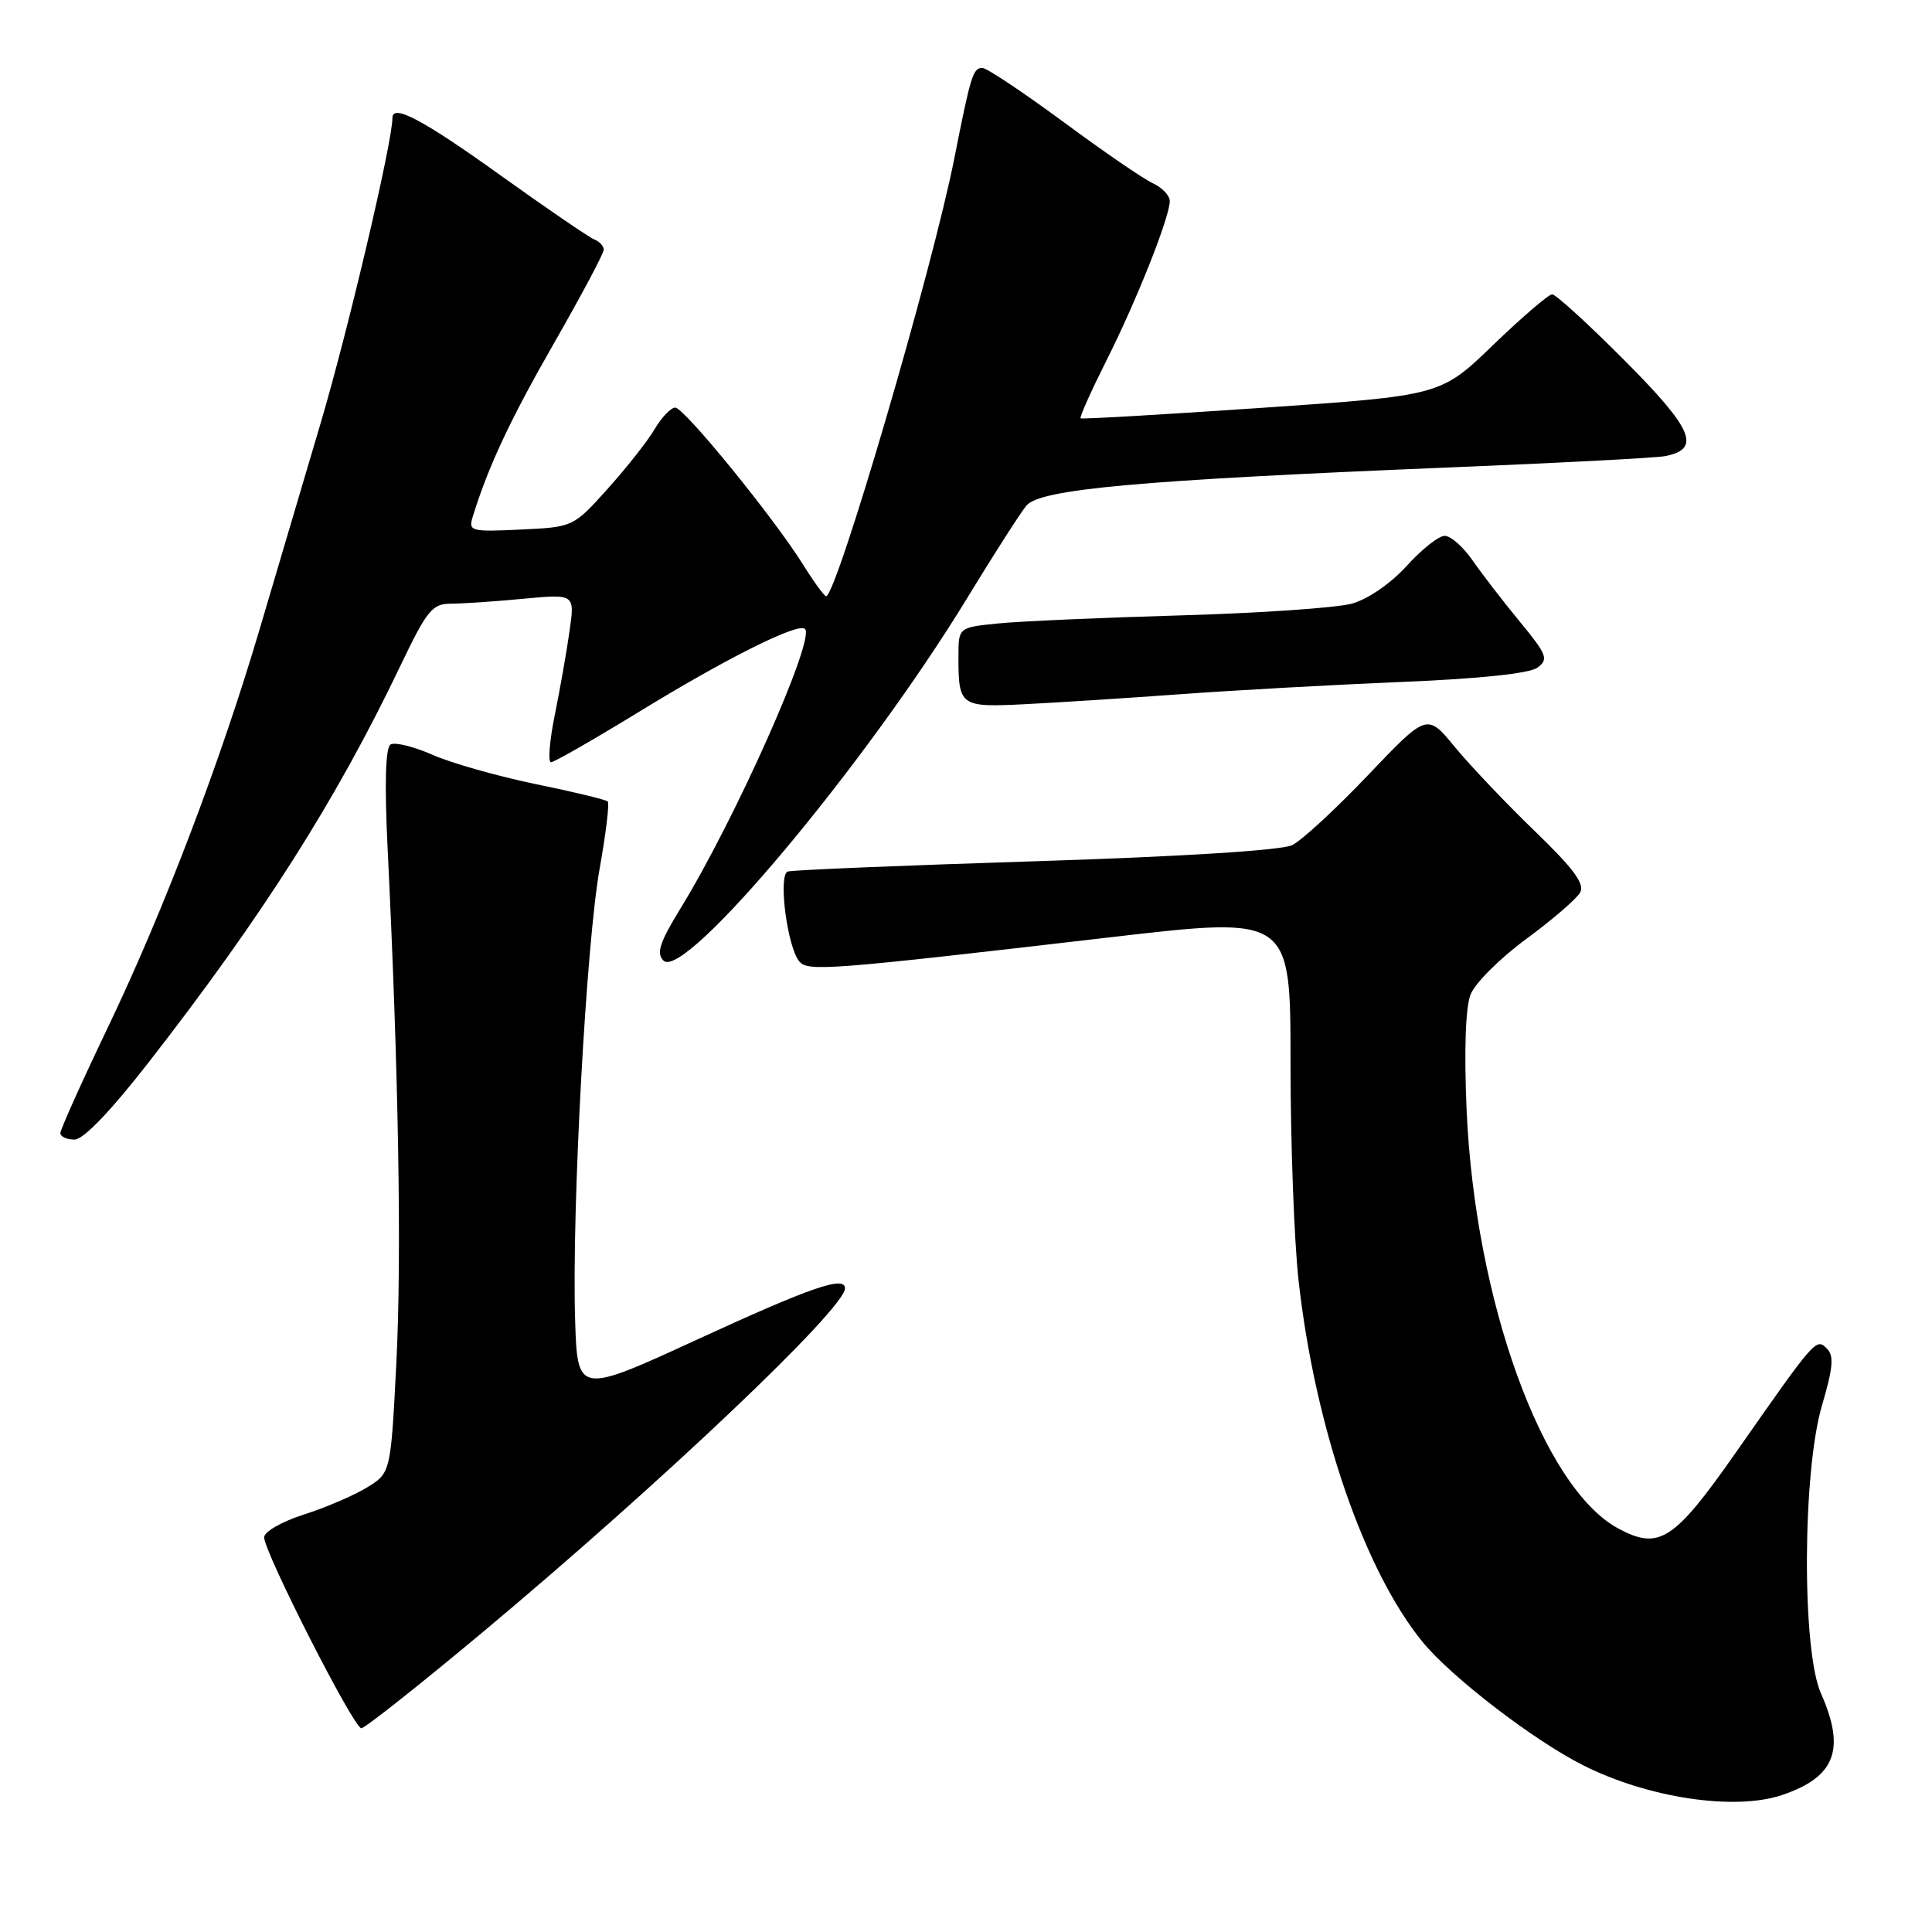 <?xml version="1.0" encoding="UTF-8" standalone="no"?>
<!DOCTYPE svg PUBLIC "-//W3C//DTD SVG 1.1//EN" "http://www.w3.org/Graphics/SVG/1.1/DTD/svg11.dtd" >
<svg xmlns="http://www.w3.org/2000/svg" xmlns:xlink="http://www.w3.org/1999/xlink" version="1.1" viewBox="0 0 256 256">
 <g >
 <path fill="currentColor"
d=" M 236.10 237.86 C 243.19 235.48 244.59 231.82 241.28 224.37 C 238.74 218.67 238.83 194.96 241.43 186.20 C 242.89 181.25 243.03 179.64 242.08 178.70 C 240.64 177.28 240.62 177.29 230.05 192.41 C 221.82 204.17 219.85 205.45 214.44 202.54 C 204.41 197.14 195.43 172.33 194.33 147.00 C 193.99 139.17 194.19 133.48 194.86 131.77 C 195.45 130.27 198.76 126.97 202.22 124.43 C 205.67 121.89 208.89 119.12 209.37 118.28 C 210.02 117.13 208.54 115.12 203.37 110.13 C 199.59 106.48 194.83 101.47 192.79 99.00 C 189.09 94.50 189.09 94.50 181.29 102.69 C 177.01 107.19 172.47 111.38 171.21 111.99 C 169.82 112.67 156.52 113.51 137.21 114.12 C 119.77 114.67 105.00 115.28 104.39 115.48 C 103.08 115.89 104.30 125.45 105.91 127.39 C 107.05 128.76 109.63 128.56 147.25 124.18 C 171.00 121.42 171.00 121.42 171.00 140.75 C 171.00 151.38 171.48 164.41 172.07 169.70 C 174.24 189.12 180.77 208.13 188.52 217.59 C 192.33 222.24 203.22 230.61 209.76 233.90 C 218.35 238.24 229.84 239.96 236.10 237.86 Z  M 64.12 216.14 C 87.57 196.53 111.81 173.53 111.96 170.75 C 112.05 168.97 107.54 170.52 92.50 177.44 C 76.50 184.80 76.50 184.80 76.20 174.65 C 75.77 159.99 77.69 124.91 79.46 115.07 C 80.29 110.43 80.77 106.44 80.53 106.20 C 80.29 105.96 75.98 104.92 70.95 103.89 C 65.93 102.85 59.78 101.11 57.30 100.01 C 54.81 98.92 52.32 98.30 51.75 98.65 C 51.08 99.07 50.94 103.81 51.36 112.39 C 52.82 142.26 53.23 166.37 52.53 180.33 C 51.78 195.16 51.78 195.16 48.64 197.09 C 46.91 198.15 43.14 199.77 40.25 200.69 C 37.36 201.61 35.00 202.96 35.00 203.70 C 35.00 205.67 46.87 229.00 47.88 229.00 C 48.35 229.00 55.66 223.21 64.12 216.14 Z  M 19.71 140.75 C 34.78 121.40 44.58 105.96 53.04 88.25 C 56.57 80.87 57.27 80.00 59.74 79.99 C 61.26 79.99 65.58 79.70 69.33 79.34 C 76.17 78.70 76.17 78.70 75.47 83.60 C 75.09 86.29 74.21 91.31 73.51 94.75 C 72.81 98.19 72.59 101.00 73.01 101.00 C 73.43 101.00 78.66 98.00 84.64 94.34 C 96.28 87.20 105.79 82.45 106.67 83.34 C 108.04 84.71 97.44 108.51 90.22 120.29 C 87.40 124.88 86.93 126.32 87.92 127.29 C 90.69 129.99 114.73 101.28 128.18 79.21 C 131.65 73.50 135.18 68.01 136.00 67.00 C 137.80 64.81 150.86 63.63 192.00 61.94 C 206.57 61.35 219.46 60.67 220.64 60.44 C 225.45 59.49 224.35 56.89 215.31 47.81 C 210.49 42.96 206.15 39.00 205.67 39.00 C 205.20 39.00 201.68 42.02 197.85 45.71 C 190.90 52.42 190.90 52.42 167.20 54.04 C 154.17 54.93 143.36 55.56 143.19 55.43 C 143.01 55.31 144.54 51.90 146.57 47.85 C 150.57 39.92 155.00 28.77 155.00 26.64 C 155.00 25.91 153.99 24.85 152.75 24.28 C 151.51 23.71 146.16 20.04 140.86 16.12 C 135.55 12.21 130.74 9.00 130.17 9.00 C 128.93 9.00 128.63 9.97 126.45 21.00 C 123.56 35.63 110.85 79.00 109.46 79.00 C 109.22 79.00 107.83 77.09 106.37 74.75 C 102.46 68.51 90.67 54.03 89.47 54.01 C 88.90 54.01 87.67 55.29 86.74 56.87 C 85.81 58.45 83.00 62.01 80.50 64.79 C 75.96 69.83 75.96 69.84 68.99 70.17 C 62.41 70.48 62.05 70.39 62.63 68.50 C 64.67 61.87 67.55 55.70 73.40 45.49 C 77.03 39.15 80.00 33.57 80.00 33.09 C 80.00 32.61 79.44 32.00 78.75 31.73 C 78.06 31.46 72.40 27.59 66.16 23.12 C 56.02 15.85 52.00 13.73 52.00 15.62 C 52.00 18.83 46.13 43.76 42.49 56.06 C 39.97 64.55 36.32 76.88 34.38 83.45 C 29.22 100.90 21.70 120.64 14.41 135.89 C 10.88 143.25 8.00 149.67 8.00 150.14 C 8.00 150.61 8.84 151.00 9.87 151.00 C 11.05 151.00 14.66 147.24 19.71 140.75 Z  M 156.50 91.98 C 163.65 91.46 176.82 90.73 185.77 90.36 C 196.01 89.94 202.66 89.24 203.71 88.47 C 205.23 87.36 205.00 86.77 201.38 82.37 C 199.17 79.69 196.36 76.04 195.12 74.25 C 193.88 72.46 192.22 71.00 191.43 71.00 C 190.64 71.00 188.38 72.79 186.40 74.98 C 184.30 77.30 181.28 79.38 179.15 79.98 C 177.14 80.54 166.95 81.24 156.50 81.54 C 146.05 81.84 135.14 82.32 132.25 82.61 C 127.00 83.14 127.00 83.14 127.00 86.99 C 127.00 93.58 127.22 93.74 135.80 93.31 C 140.03 93.10 149.35 92.50 156.50 91.98 Z "/>
</g>
</svg>